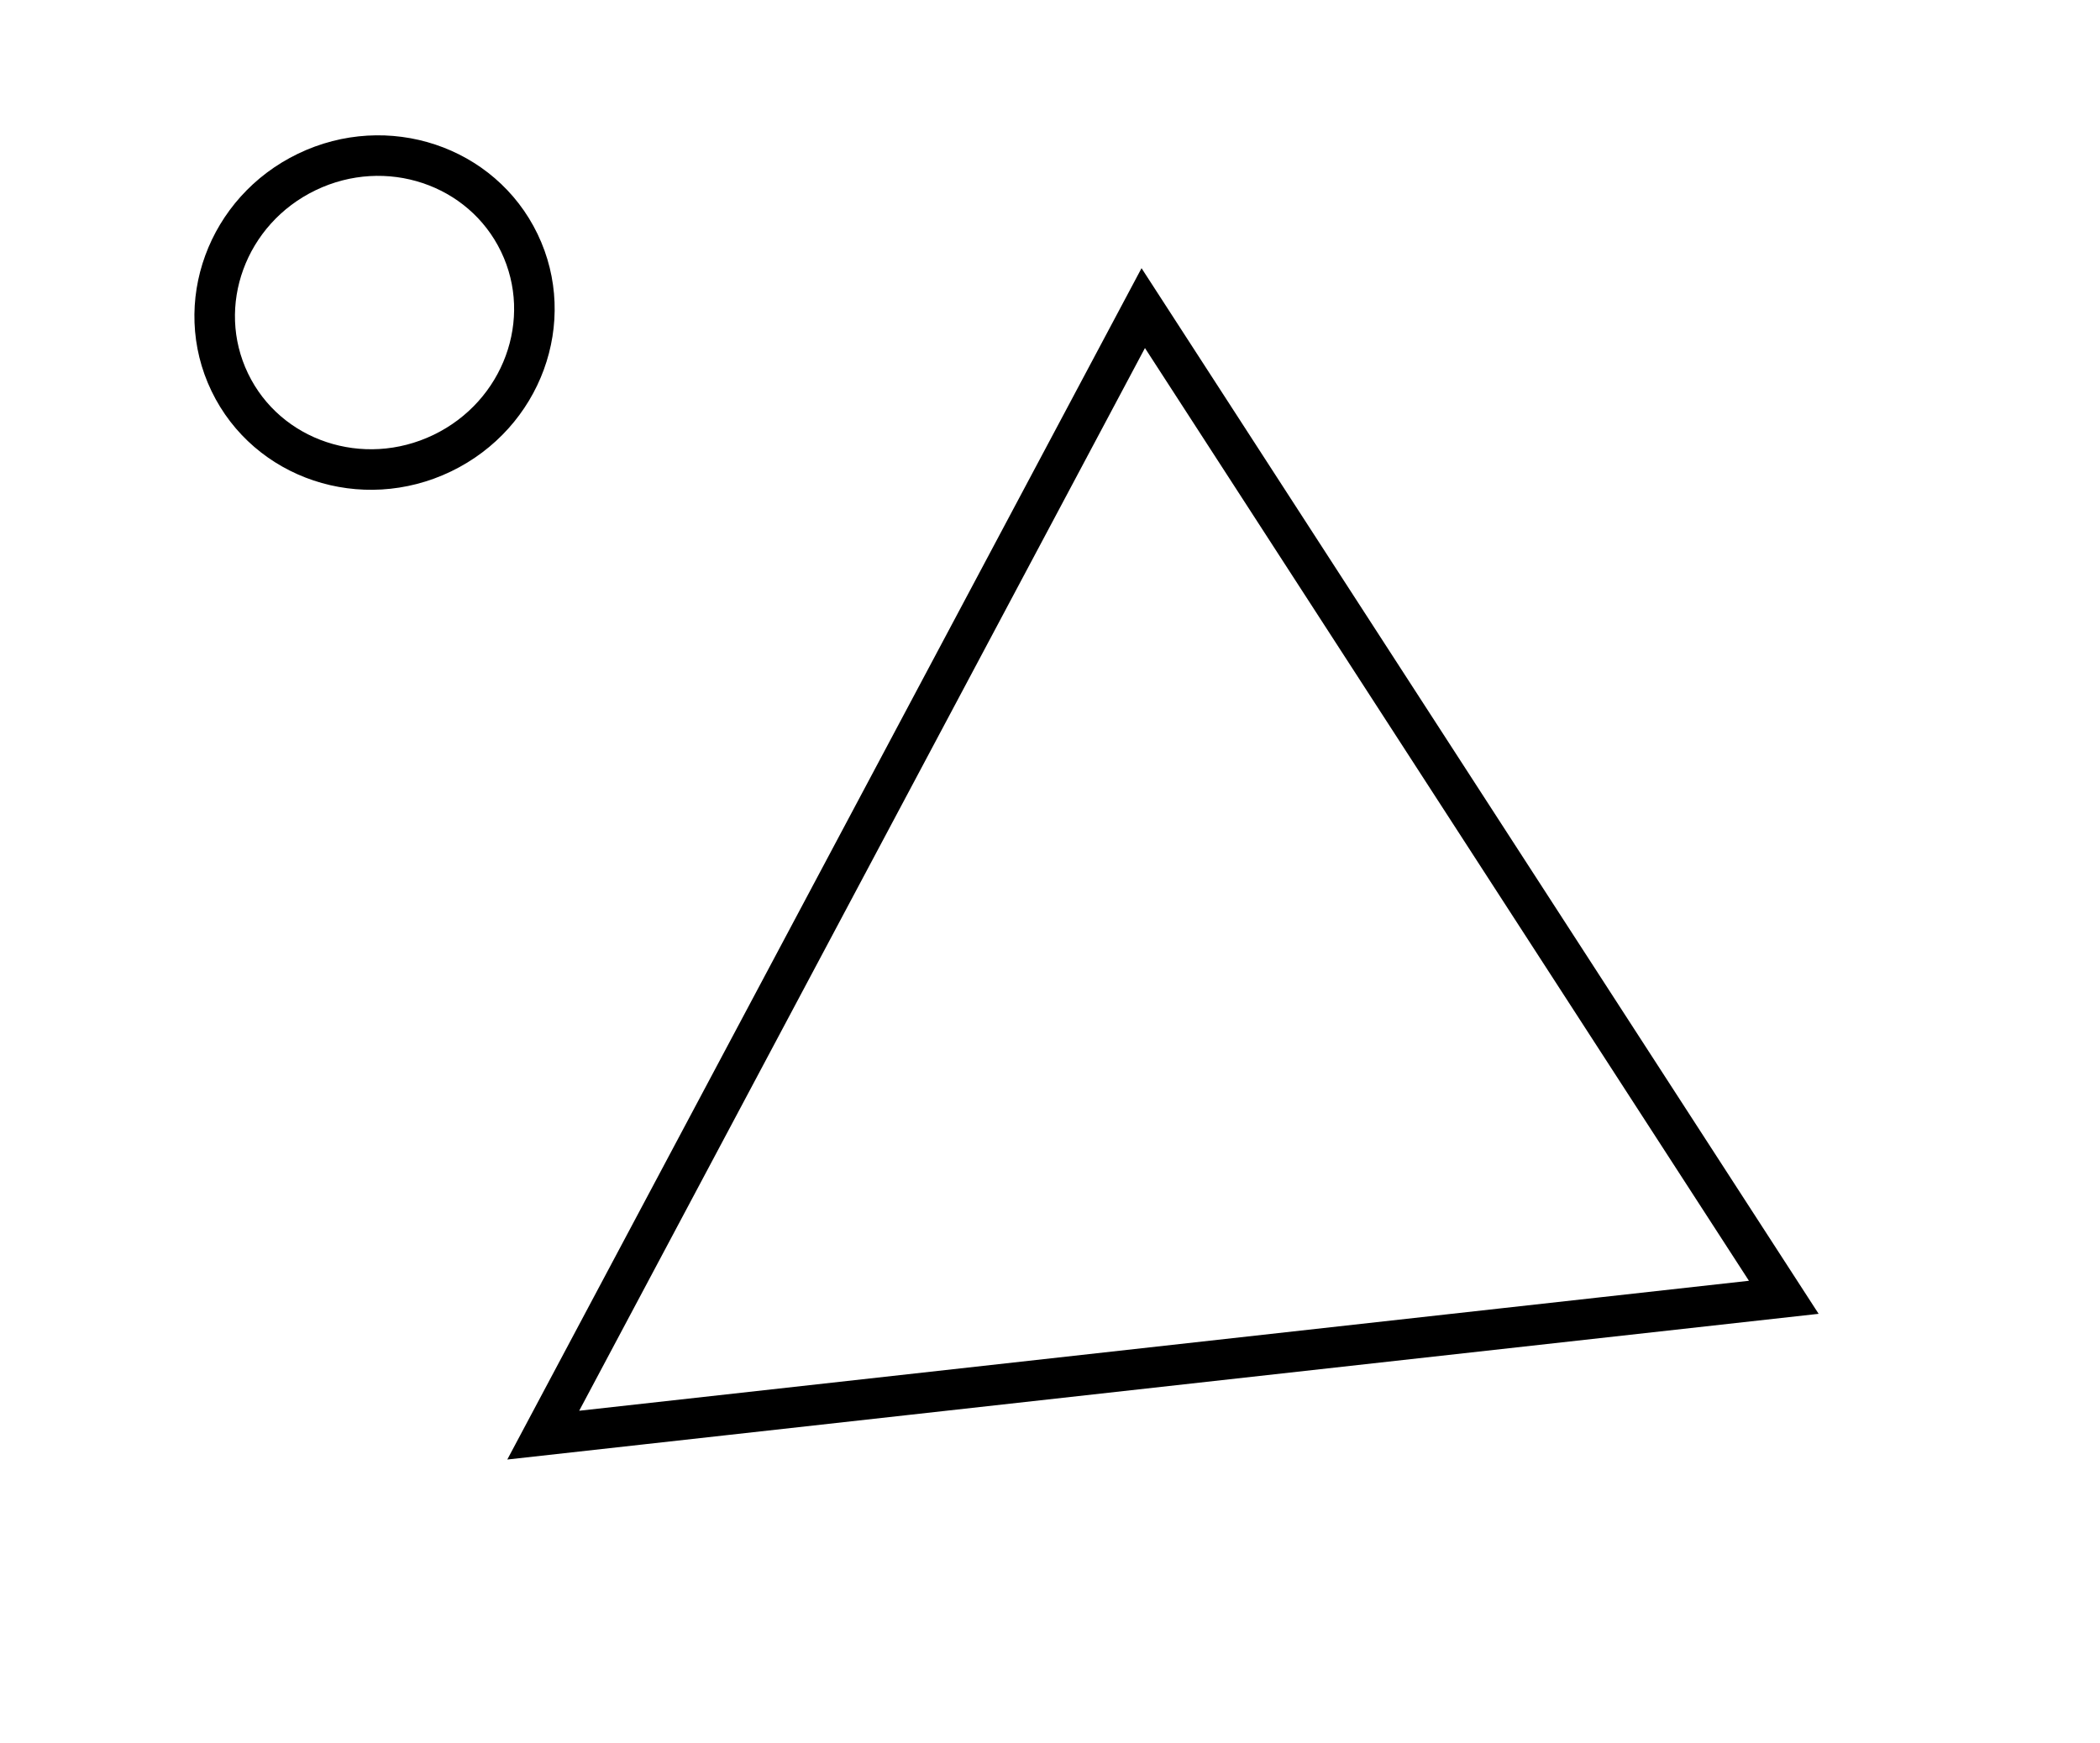 <?xml version="1.0" encoding="utf-8" ?>
<svg baseProfile="full" height="215" style="background-color: transparent;" version="1.1" viewBox="0,0,259,215" width="259" xmlns="http://www.w3.org/2000/svg" xmlns:ev="http://www.w3.org/2001/xml-events" xmlns:xlink="http://www.w3.org/1999/xlink"><defs><style type="text/css"><![CDATA[
                svg {
                    shape-rendering: geometricPrecision;
                    border: none;
                    outline: none;
                }
                path, ellipse {
                    vector-effect: non-scaling-stroke;
                }
            ]]></style></defs><path d="M 141,38 L 67,177 L 220,160 Z" fill="none" stroke="black" stroke-width="5" /><ellipse cx="46.193" cy="38.549" fill="none" rx="19.247" ry="19.818" stroke="black" stroke-width="5" transform="rotate(64.284, 46.193, 38.549)" /></svg>